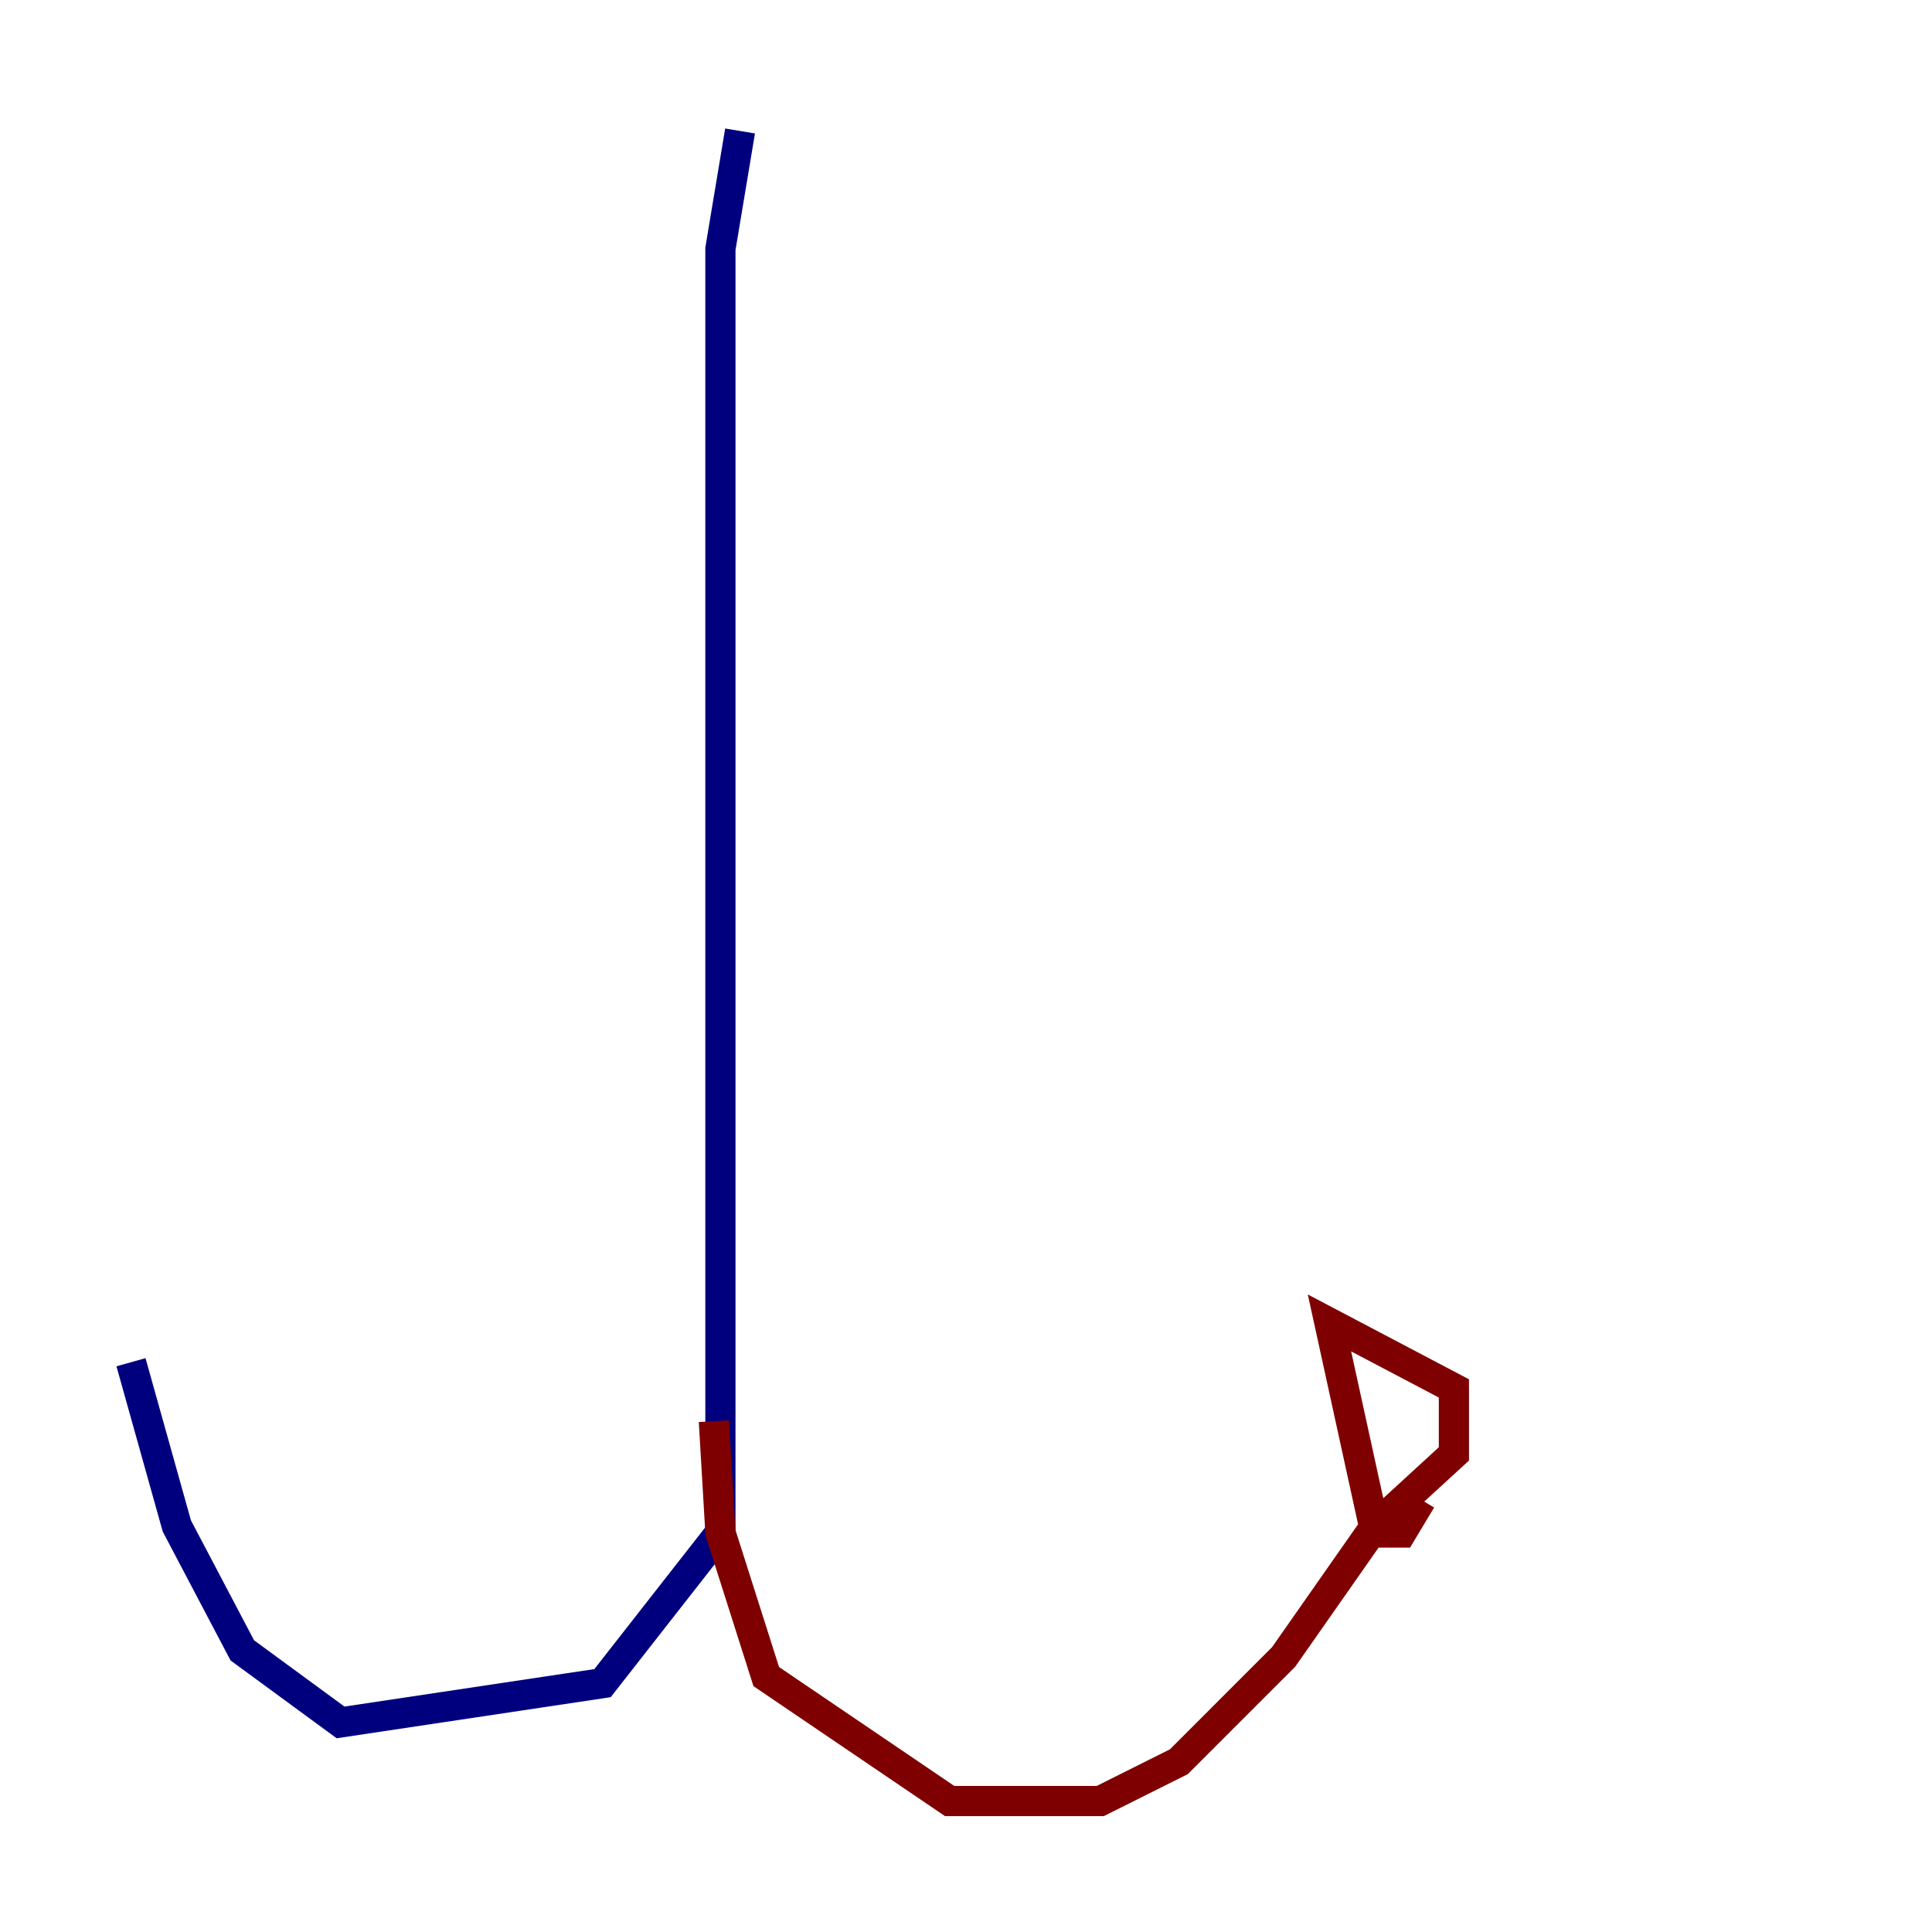 <?xml version="1.0" encoding="utf-8" ?>
<svg baseProfile="tiny" height="128" version="1.2" viewBox="0,0,128,128" width="128" xmlns="http://www.w3.org/2000/svg" xmlns:ev="http://www.w3.org/2001/xml-events" xmlns:xlink="http://www.w3.org/1999/xlink"><defs /><polyline fill="none" points="49.031,8.678 47.729,16.488 47.729,101.532 39.919,111.512 22.563,114.115 16.054,109.342 11.715,101.098 8.678,90.251" stroke="#00007f" stroke-width="2" /><polyline fill="none" points="47.295,94.156 47.729,101.532 50.766,111.078 62.915,119.322 72.895,119.322 78.102,116.719 85.044,109.776 91.119,101.098 96.325,96.325 96.325,91.986 88.081,87.647 91.119,101.532 92.854,101.532 94.156,99.363" stroke="#7f0000" stroke-width="2" /></svg>
